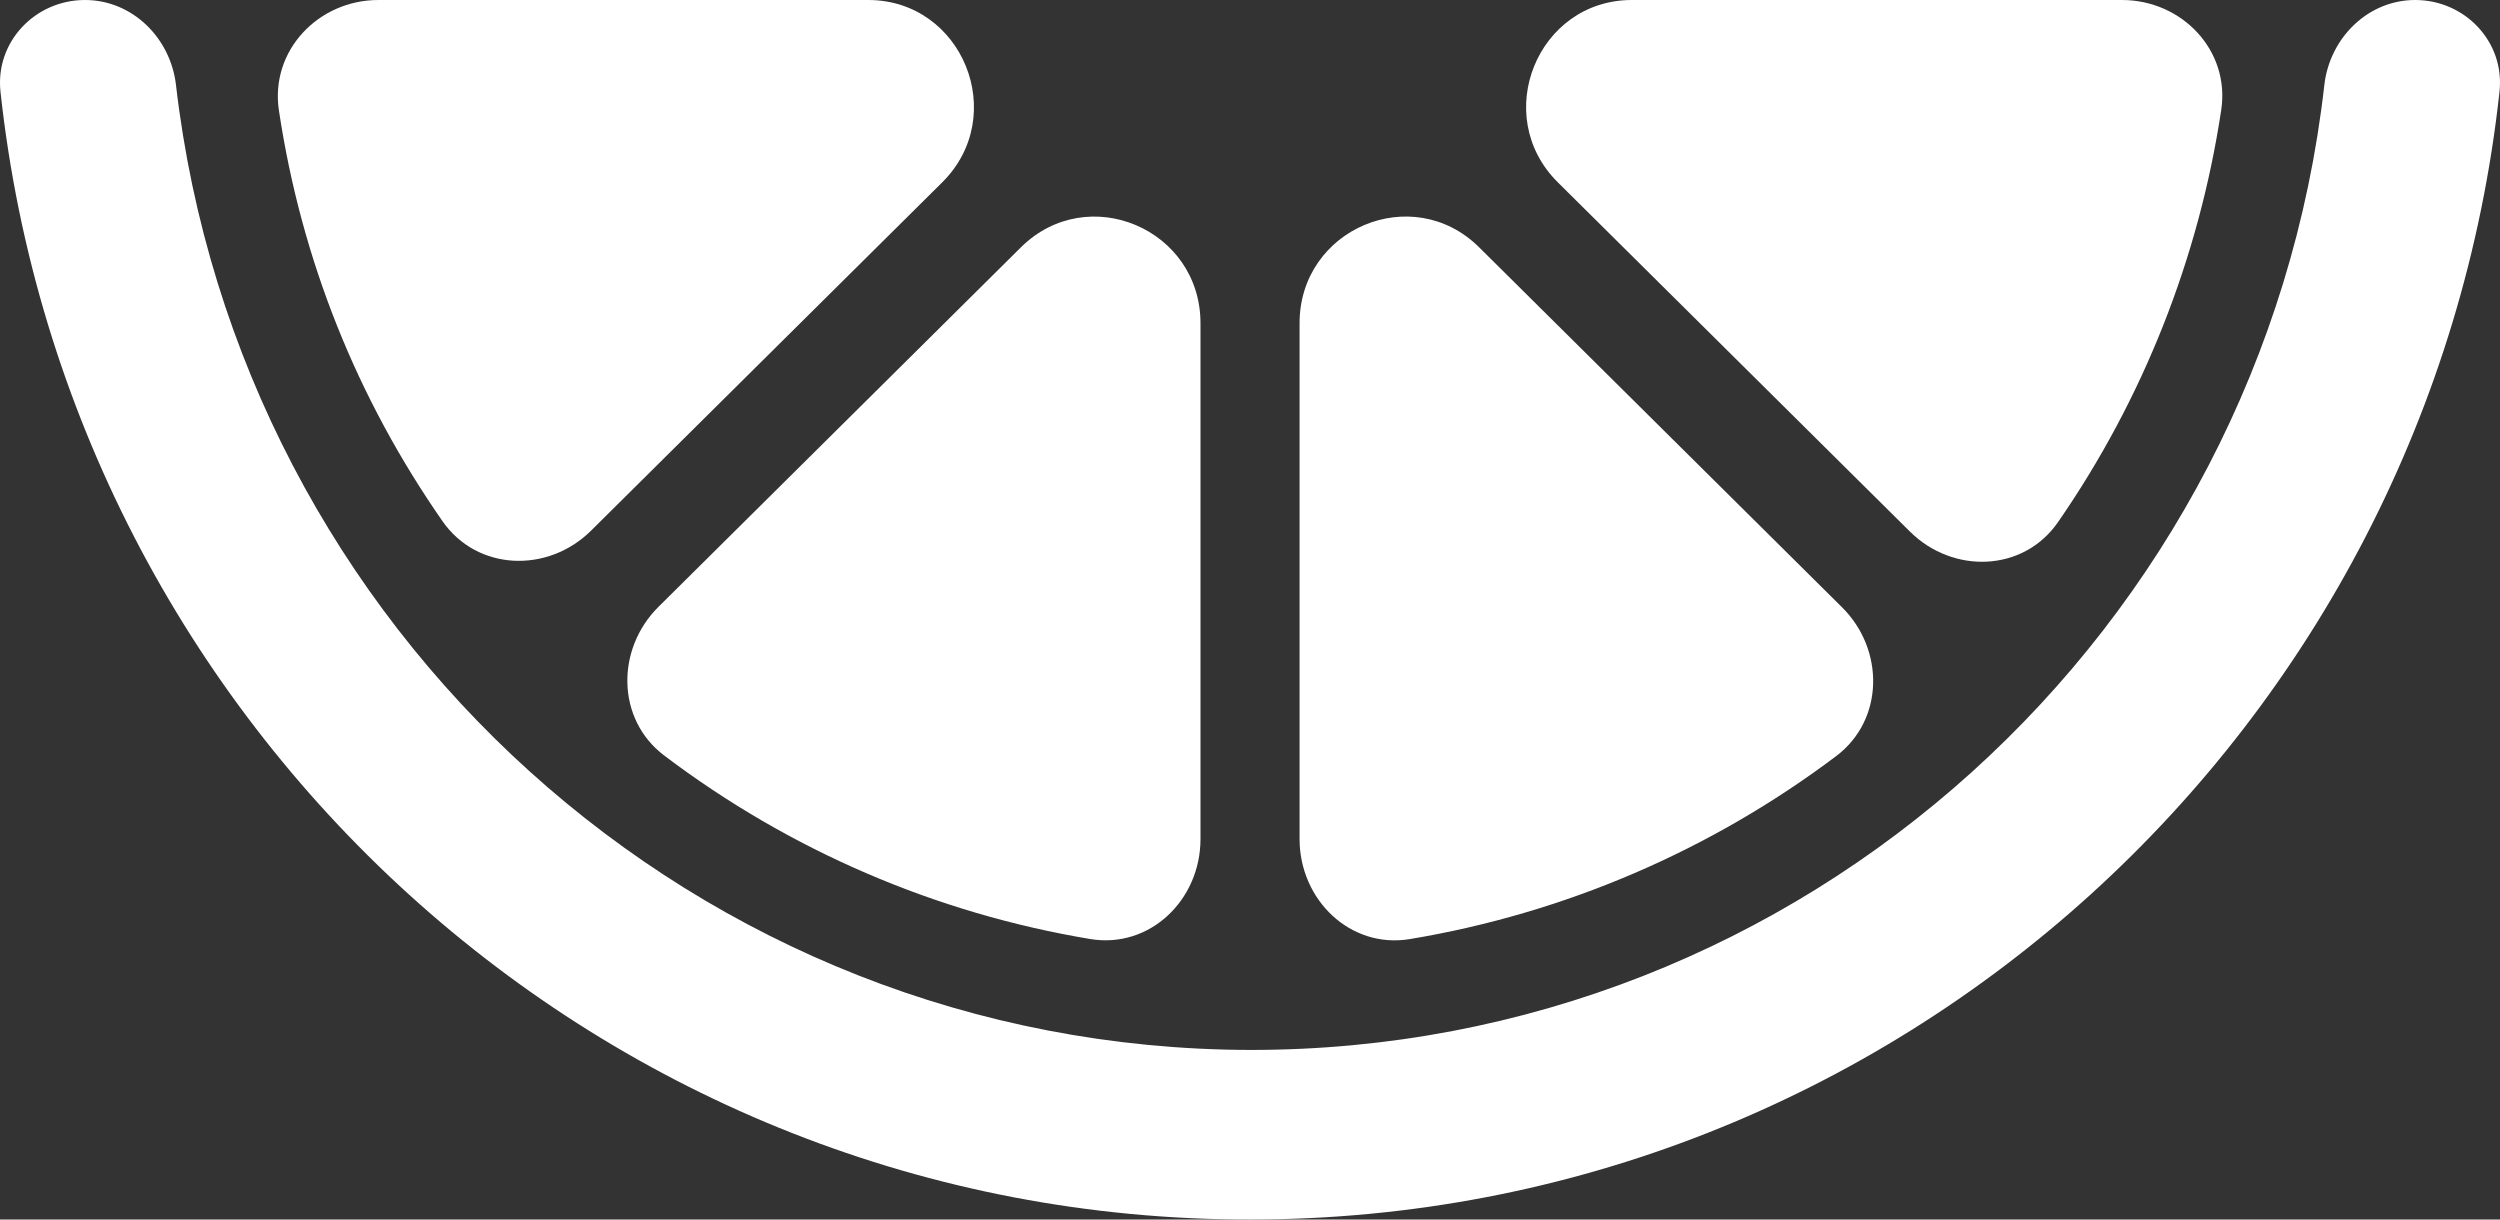 <svg width="41" height="20" viewBox="0 0 41 20" fill="none" xmlns="http://www.w3.org/2000/svg">
<rect x="0" y="0" width="41" height="20" fill="#333333" stroke="none"/>
<path d="M39.609 0C38.836 0 38.207 0.62 38.119 1.395C37.107 10.343 29.575 17.229 20.5 17.219C11.438 17.199 3.923 10.327 2.886 1.393C2.796 0.618 2.167 0 1.394 0C0.577 0 -0.081 0.686 0.008 1.505C1.143 11.955 9.92 20.009 20.5 20C31.079 20.002 39.852 11.95 40.992 1.503C41.081 0.685 40.424 0 39.609 0Z" fill="white"/>
<path d="M24.258 4.056C23.163 2.97 21.313 3.753 21.313 5.301V13.76C21.313 14.759 22.145 15.563 23.121 15.401C25.656 14.979 28.055 13.95 30.113 12.4C30.901 11.807 30.91 10.654 30.209 9.959L24.258 4.056Z" fill="white"/>
<path d="M6.206 0C5.223 0 4.427 0.829 4.574 1.81C4.943 4.266 5.857 6.535 7.256 8.546C7.827 9.367 8.985 9.405 9.694 8.702L15.452 2.991C16.557 1.896 15.787 0 14.238 0H6.206Z" fill="white"/>
<path d="M10.8 9.951C10.1 10.645 10.107 11.795 10.892 12.39C12.947 13.945 15.345 14.978 17.88 15.4C18.857 15.563 19.688 14.759 19.688 13.761V5.301C19.688 3.753 17.838 2.971 16.743 4.056L10.8 9.951Z" fill="white"/>
<path d="M26.763 0C25.213 0 24.444 1.896 25.549 2.991L31.323 8.718C32.03 9.419 33.185 9.383 33.752 8.562C35.146 6.547 36.062 4.234 36.428 1.804C36.576 0.825 35.782 0 34.8 0H26.763Z" fill="white"/>
</svg>
